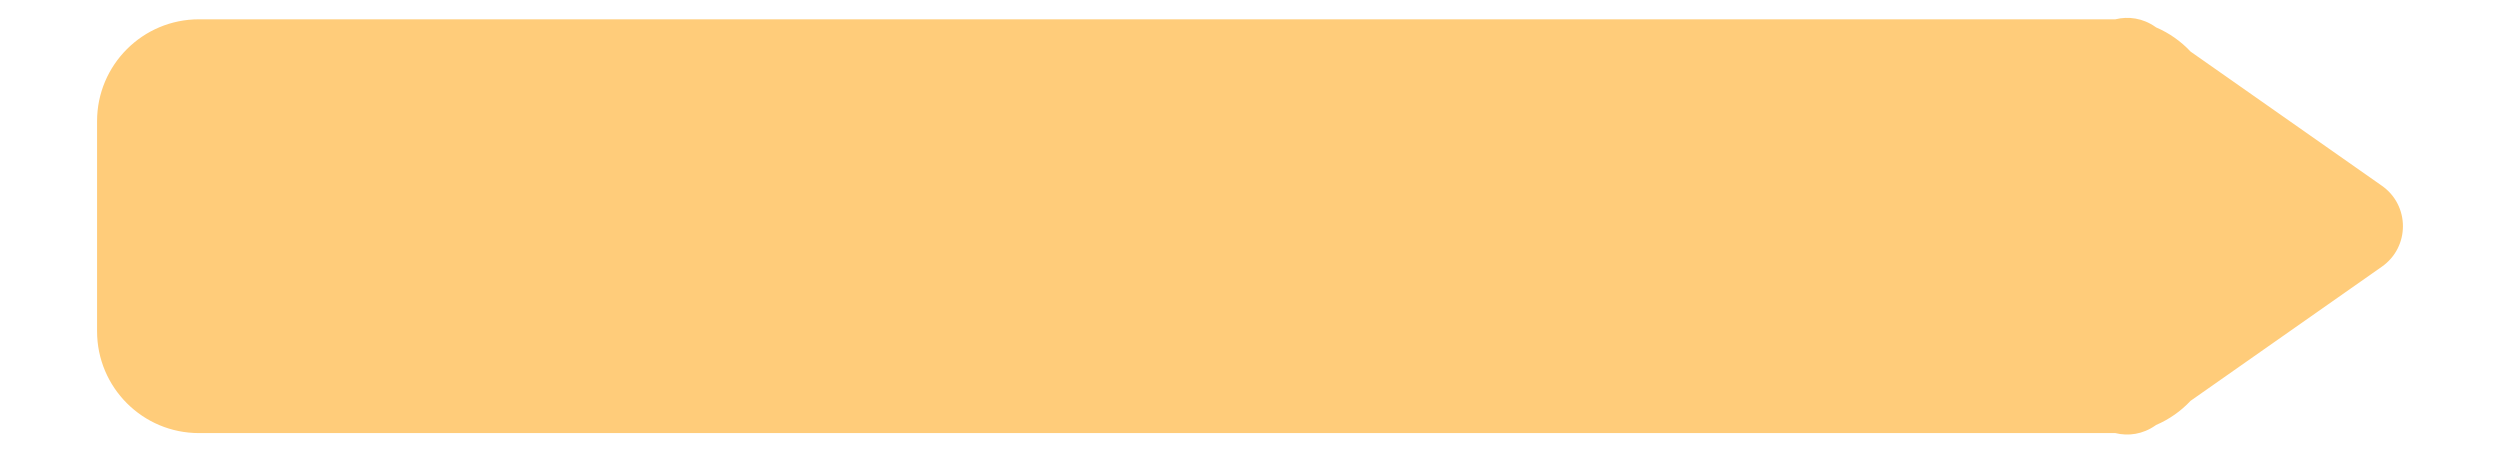 <?xml version="1.0" encoding="utf-8"?>
<!-- Generator: Adobe Adobe Illustrator 24.2.0, SVG Export Plug-In . SVG Version: 6.00 Build 0)  -->
<svg version="1.1" id="Layer_1" xmlns="http://www.w3.org/2000/svg" xmlns:xlink="http://www.w3.org/1999/xlink" x="0px" y="0px"
	 width="2100px" height="380px" viewBox="0 0 2100 380" style="enable-background:new 0 0 2100 380;" xml:space="preserve">
<style type="text/css">
	.st0{fill:#FFCC7A;}
</style>
<g>
	<g>
		<path class="st0" d="M2000.75,156.01L1840.1,43.35c-8.07-8.62-17.89-15.59-28.93-20.31l-0.62-0.43
			c-10.6-7.45-22.73-9.08-33.64-6.39H167.1c-47.25,0-85.57,38.32-85.57,85.57v176.44c0,47.25,38.32,85.57,85.57,85.57h1609.77
			c10.92,2.69,23.04,1.05,33.64-6.39l0.62-0.43c11.03-4.72,20.86-11.66,28.93-20.27l160.65-112.66
			C2024.38,207.54,2024.38,172.54,2000.75,156.01z"/>
	</g>
</g>
</svg>
